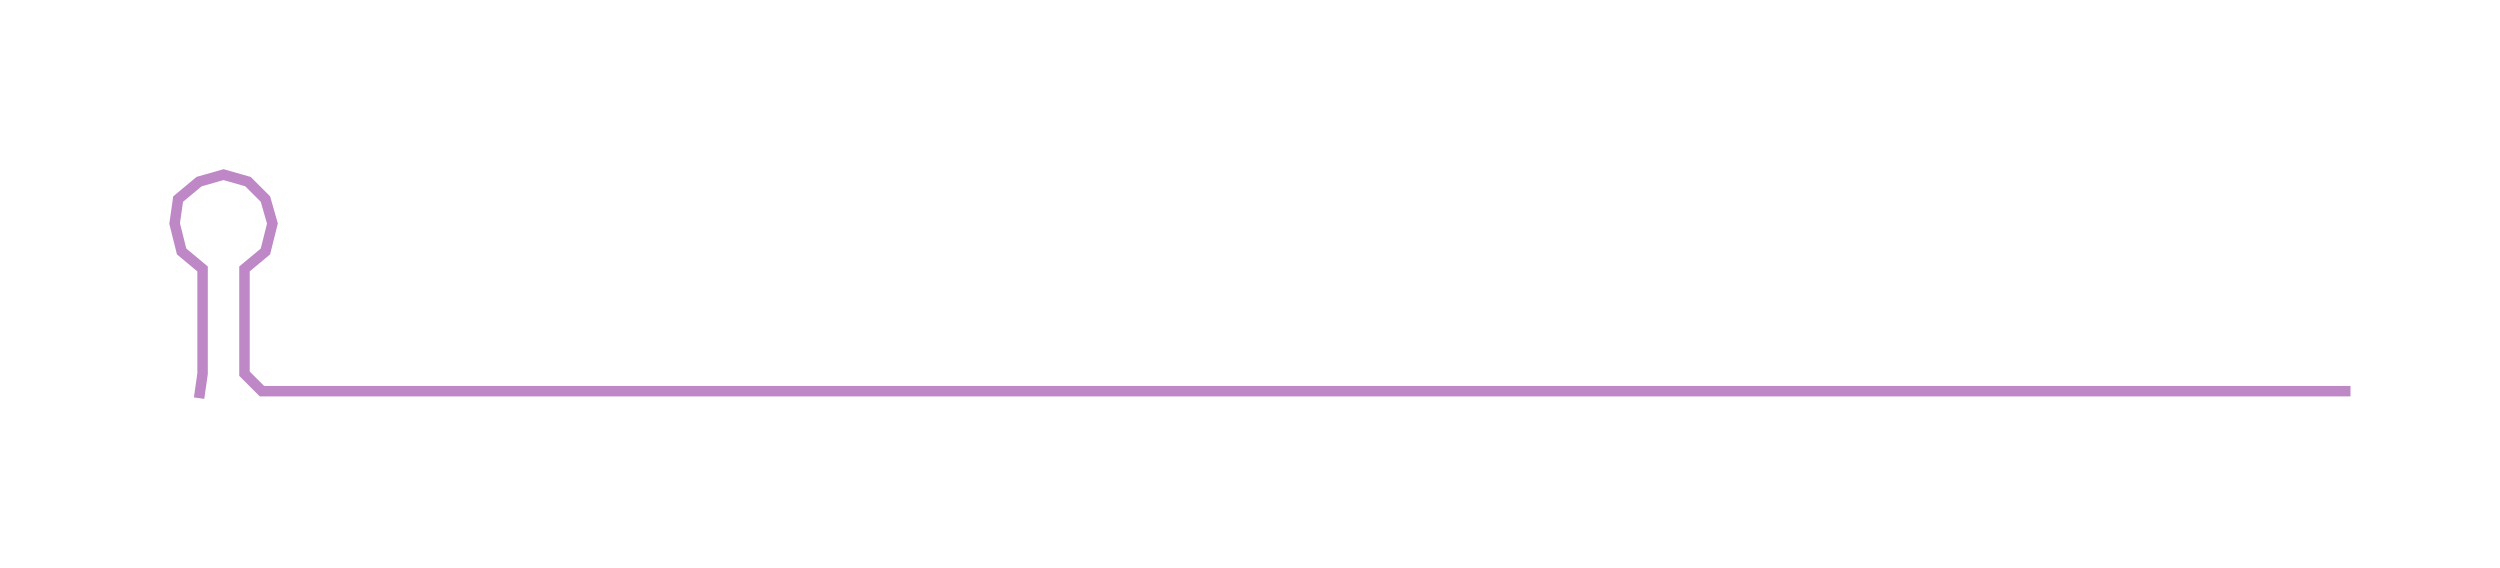 <ns0:svg xmlns:ns0="http://www.w3.org/2000/svg" width="300px" height="68.1px" viewBox="0 0 715.805 162.488"><ns0:path style="stroke:#be87c5;stroke-width:3px;fill:none;" d="M57 114 L57 114 L58 107 L58 99 L58 92 L58 84 L58 77 L52 72 L50 64 L51 57 L57 52 L64 50 L71 52 L76 57 L78 64 L76 72 L70 77 L70 84 L70 92 L70 99 L70 107 L75 112 L83 112 L91 112 L98 112 L106 112 L113 112 L121 112 L128 112 L136 112 L144 112 L151 112 L159 112 L166 112 L174 112 L181 112 L189 112 L196 112 L204 112 L212 112 L219 112 L227 112 L234 112 L242 112 L249 112 L257 112 L265 112 L272 112 L280 112 L287 112 L295 112 L302 112 L310 112 L317 112 L325 112 L333 112 L340 112 L348 112 L355 112 L363 112 L370 112 L378 112 L386 112 L393 112 L401 112 L408 112 L416 112 L423 112 L431 112 L438 112 L446 112 L454 112 L461 112 L469 112 L476 112 L484 112 L491 112 L499 112 L506 112 L514 112 L522 112 L529 112 L537 112 L544 112 L552 112 L559 112 L567 112 L575 112 L582 112 L590 112 L597 112 L605 112 L612 112 L620 112 L627 112 L635 112 L643 112 L650 112 L658 112 L665 112 L673 112" /></ns0:svg>